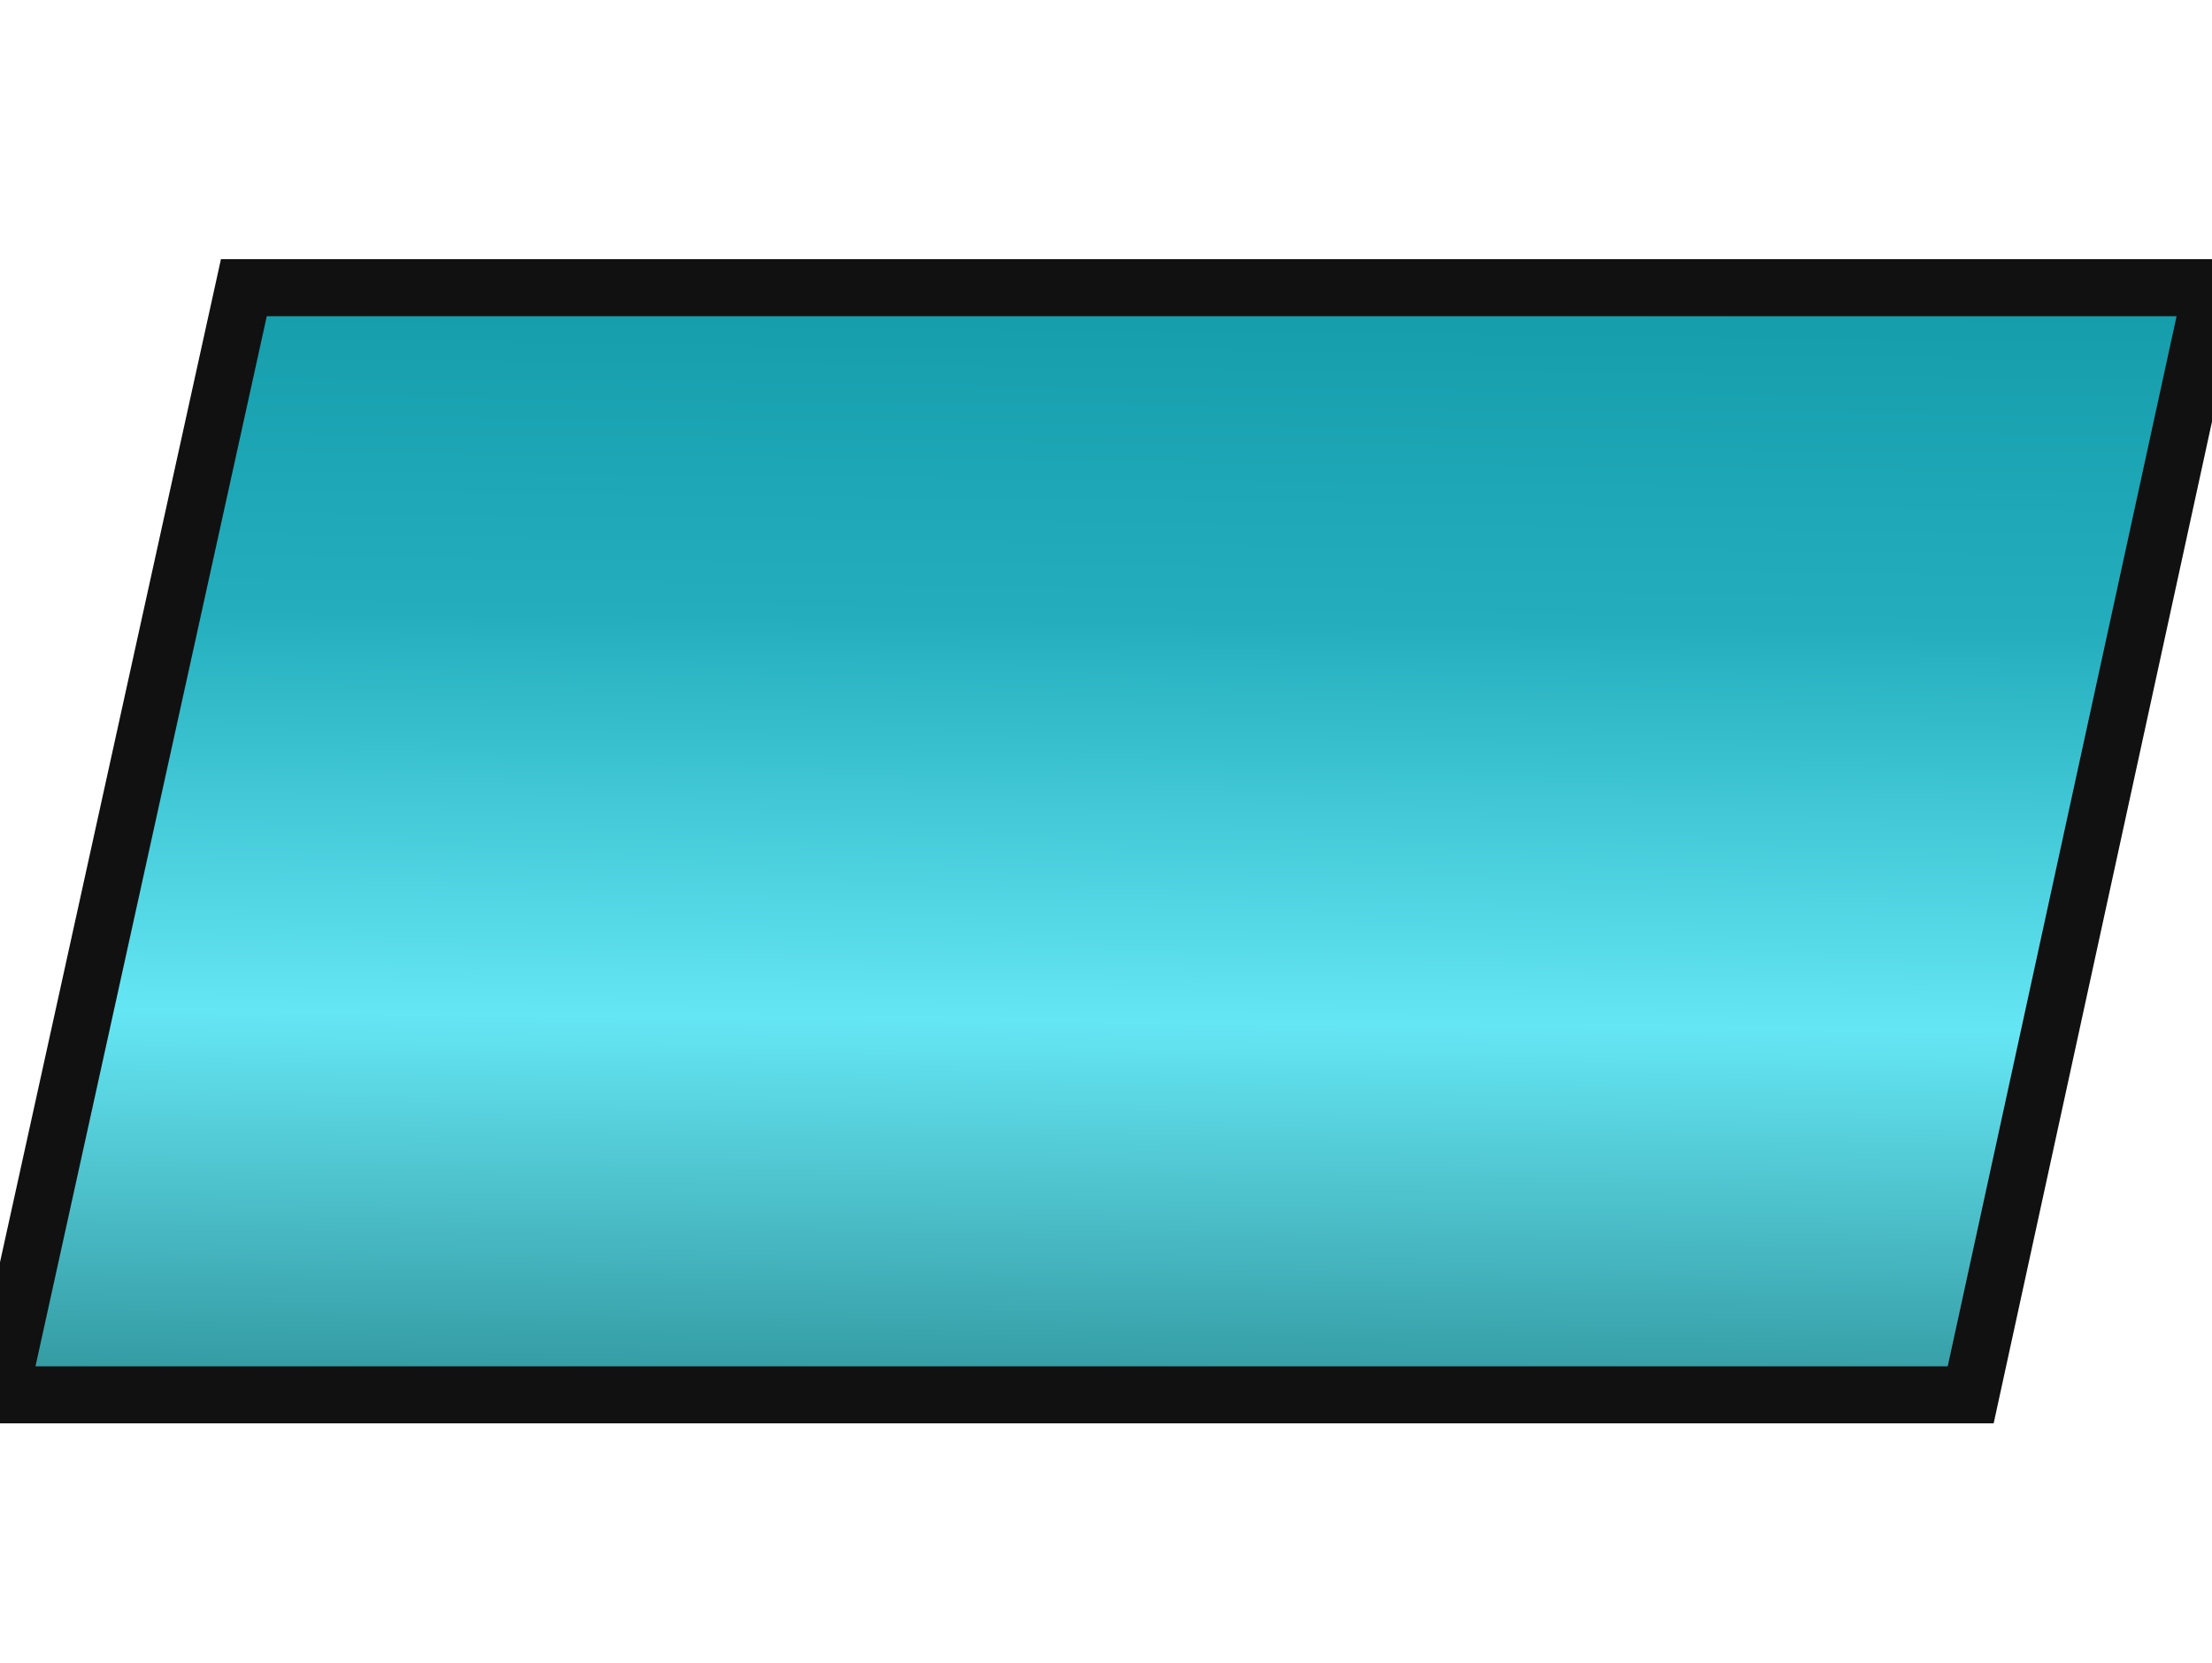 <?xml version="1.0" encoding="UTF-8"?>
<!DOCTYPE svg PUBLIC "-//W3C//DTD SVG 1.1//EN" "http://www.w3.org/Graphics/SVG/1.1/DTD/svg11.dtd">
<!-- Creator: CorelDRAW 2021 (64-Bit) -->
<svg xmlns="http://www.w3.org/2000/svg" xml:space="preserve" width="121px" height="91px" version="1.1" style="shape-rendering:geometricPrecision; text-rendering:geometricPrecision; image-rendering:optimizeQuality; fill-rule:evenodd; clip-rule:evenodd"
viewBox="0 0 121 90.84"
 xmlns:xlink="http://www.w3.org/1999/xlink"
 xmlns:xodm="http://www.corel.com/coreldraw/odm/2003">
 <defs>
  <style type="text/css">
   <![CDATA[
    .str0 {stroke:#111111;stroke-width:3.12;stroke-miterlimit:22.926}
    .fil0 {fill:url(#id0);fill-rule:nonzero}
   ]]>
  </style>
  <linearGradient id="id0" gradientUnits="userSpaceOnUse" x1="60.43" y1="76.81" x2="61.15" y2="11.62">
   <stop offset="0" style="stop-opacity:1; stop-color:#31969D"/>
   <stop offset="0.322" style="stop-opacity:1; stop-color:#65E6F4"/>
   <stop offset="0.659" style="stop-opacity:1; stop-color:#24AEBD"/>
   <stop offset="0.988" style="stop-opacity:1; stop-color:#1299A8"/>
   <stop offset="1" style="stop-opacity:1; stop-color:#1299A8"/>
  </linearGradient>
 </defs>
 <g id="Capa_x0020_1">
  <polygon class="fil0 str0" points="0,76.24 13.34,15.66 121,15.66 107.8,76.24 "/>
 </g>
</svg>
